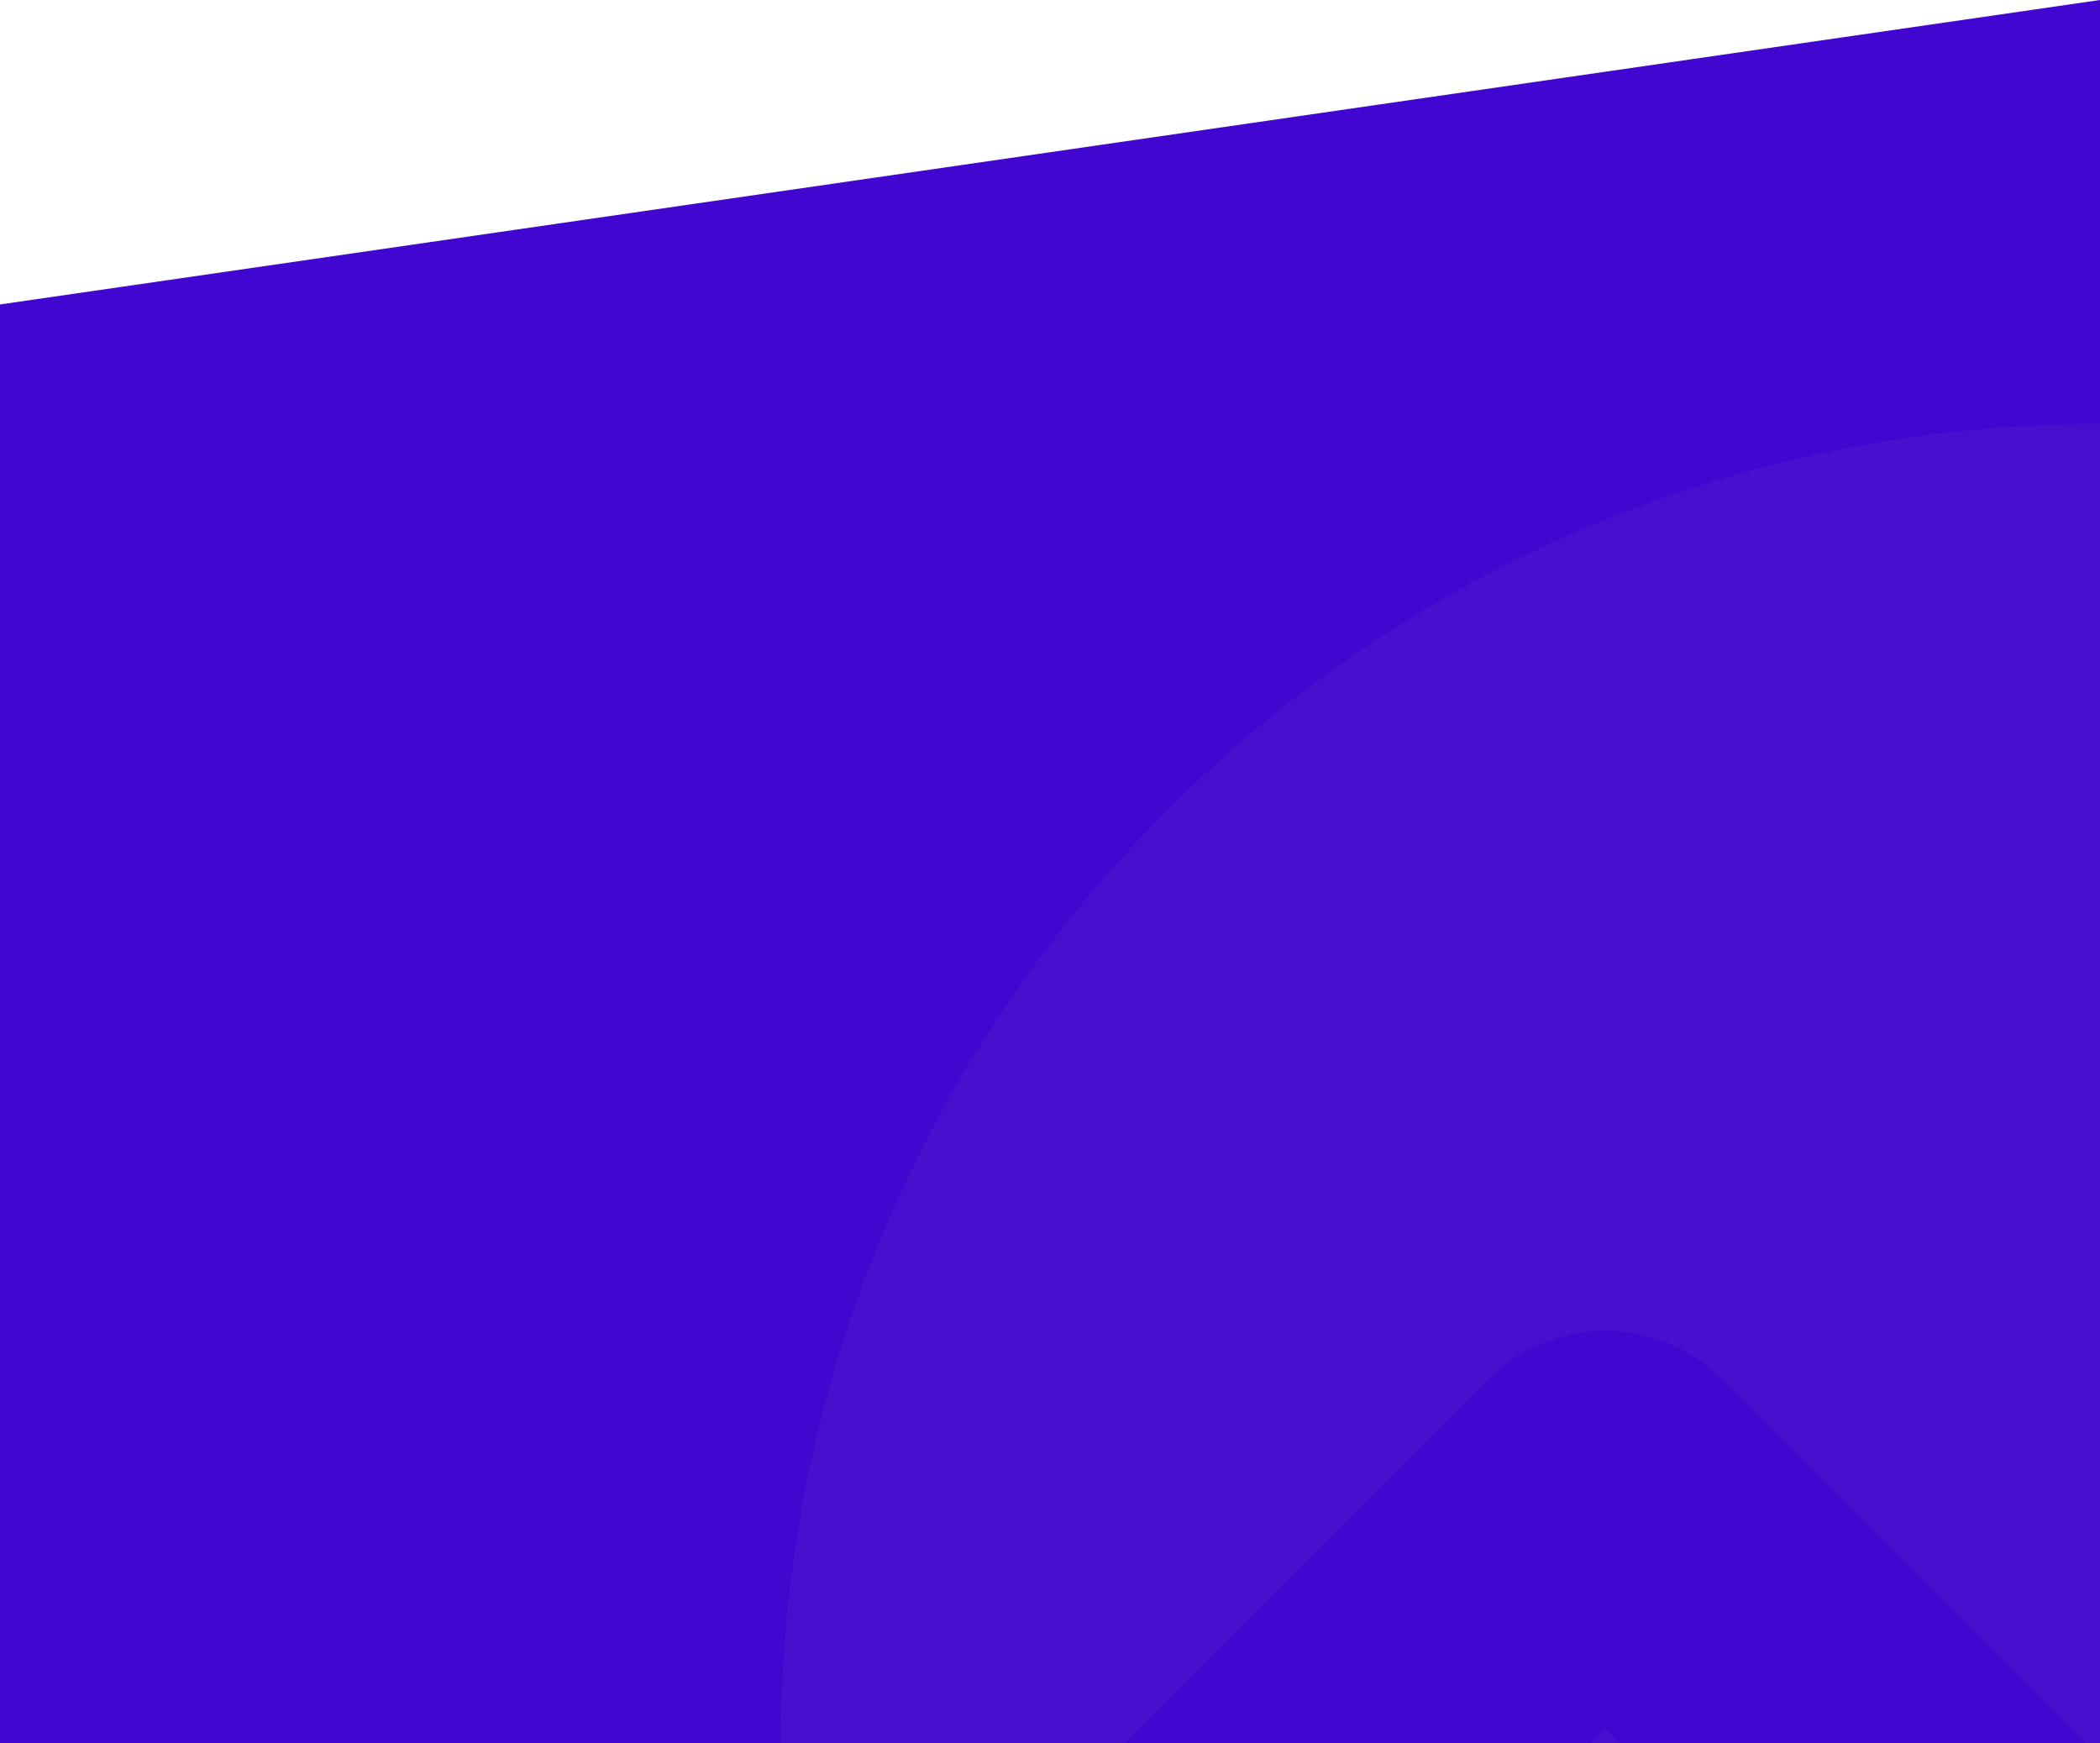 <svg width="1600" height="1328" viewBox="0 0 1600 1328" fill="none" xmlns="http://www.w3.org/2000/svg">
<path d="M1600 374L0.001 374L0.001 314L1600 103L1600 374Z" fill="#242B32"/>
<path d="M1600 1328L0 1328L0 231.96L1600 0L1600 1328Z" fill="#4206D1"/>
<g opacity="0.07">
<path d="M2429.54 760.483C2248.46 496.306 1944.47 323 1600 323C1044.95 323 595 772.953 595 1328C595 1408.75 604.524 1487.28 622.509 1562.52L1134.29 1050.73C1183.35 1001.67 1262.9 1001.67 1311.96 1050.73L1725.62 1464.4L2429.54 760.483Z" fill="#8794BA"/>
<path d="M2548.99 996.356L1814.46 1730.89C1765.4 1779.95 1685.85 1779.95 1636.79 1730.89L1223.12 1317.22L722.343 1818.01C894.264 2125.28 1222.87 2333 1600 2333C2155.05 2333 2605 1883.05 2605 1328C2605 1211.79 2585.28 1100.19 2548.99 996.356Z" fill="#8794BA"/>
</g>
</svg>
